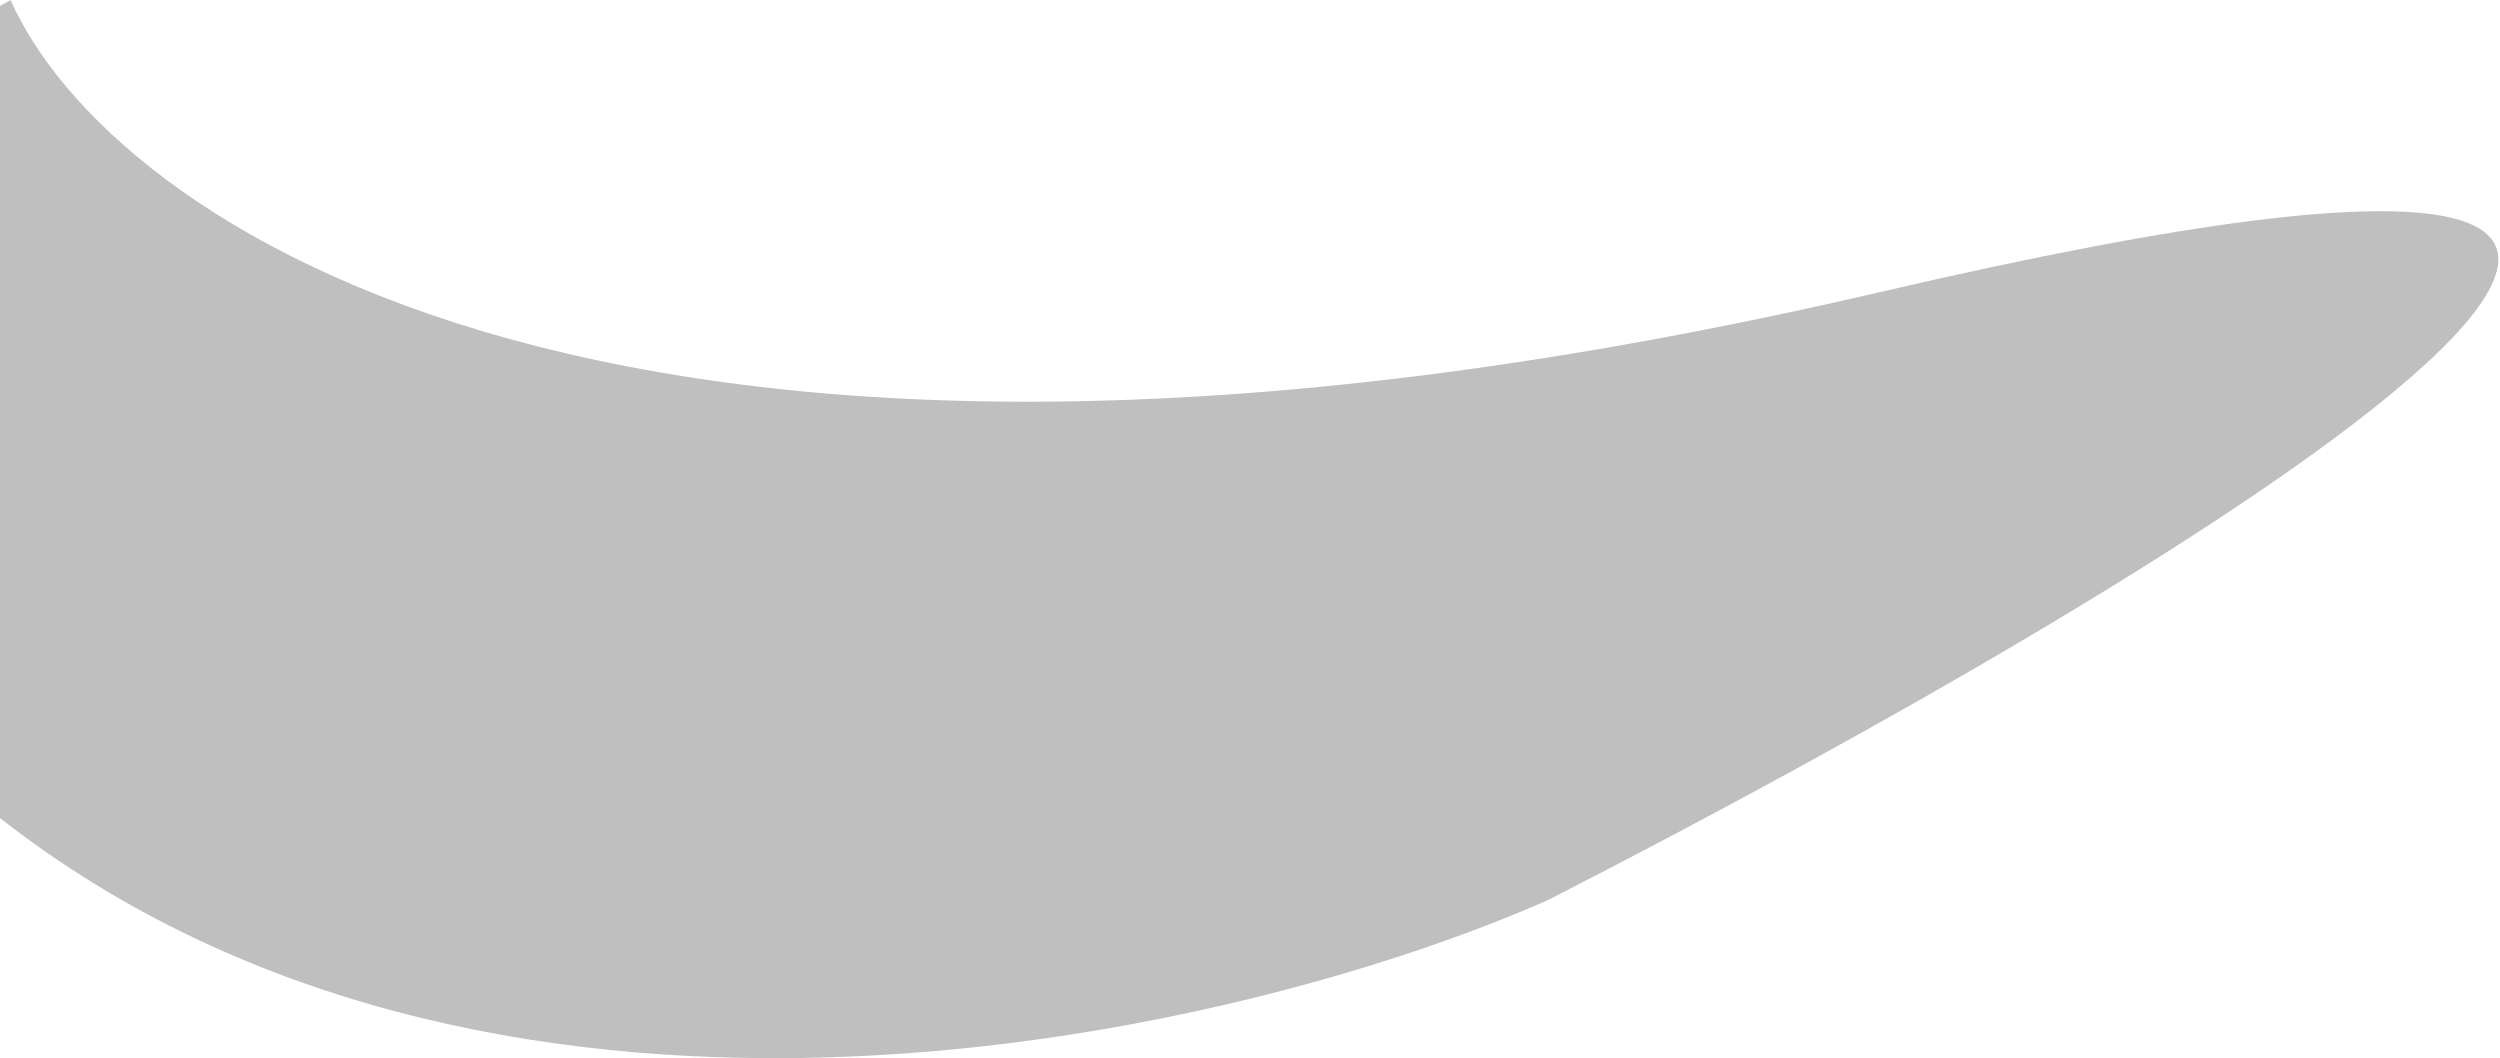 <svg xmlns="http://www.w3.org/2000/svg" width="997" height="422" fill="none"><path fill="#282828" d="M749.709 116.5C246.509 233.7 43.043 87.667 4.209 0c-83.166 46.5-199.6 177.5 0 329.5s491.834 83 613 29.5C871.043 229.333 1252.91-.7 749.709 116.5Z" opacity=".3"/></svg>